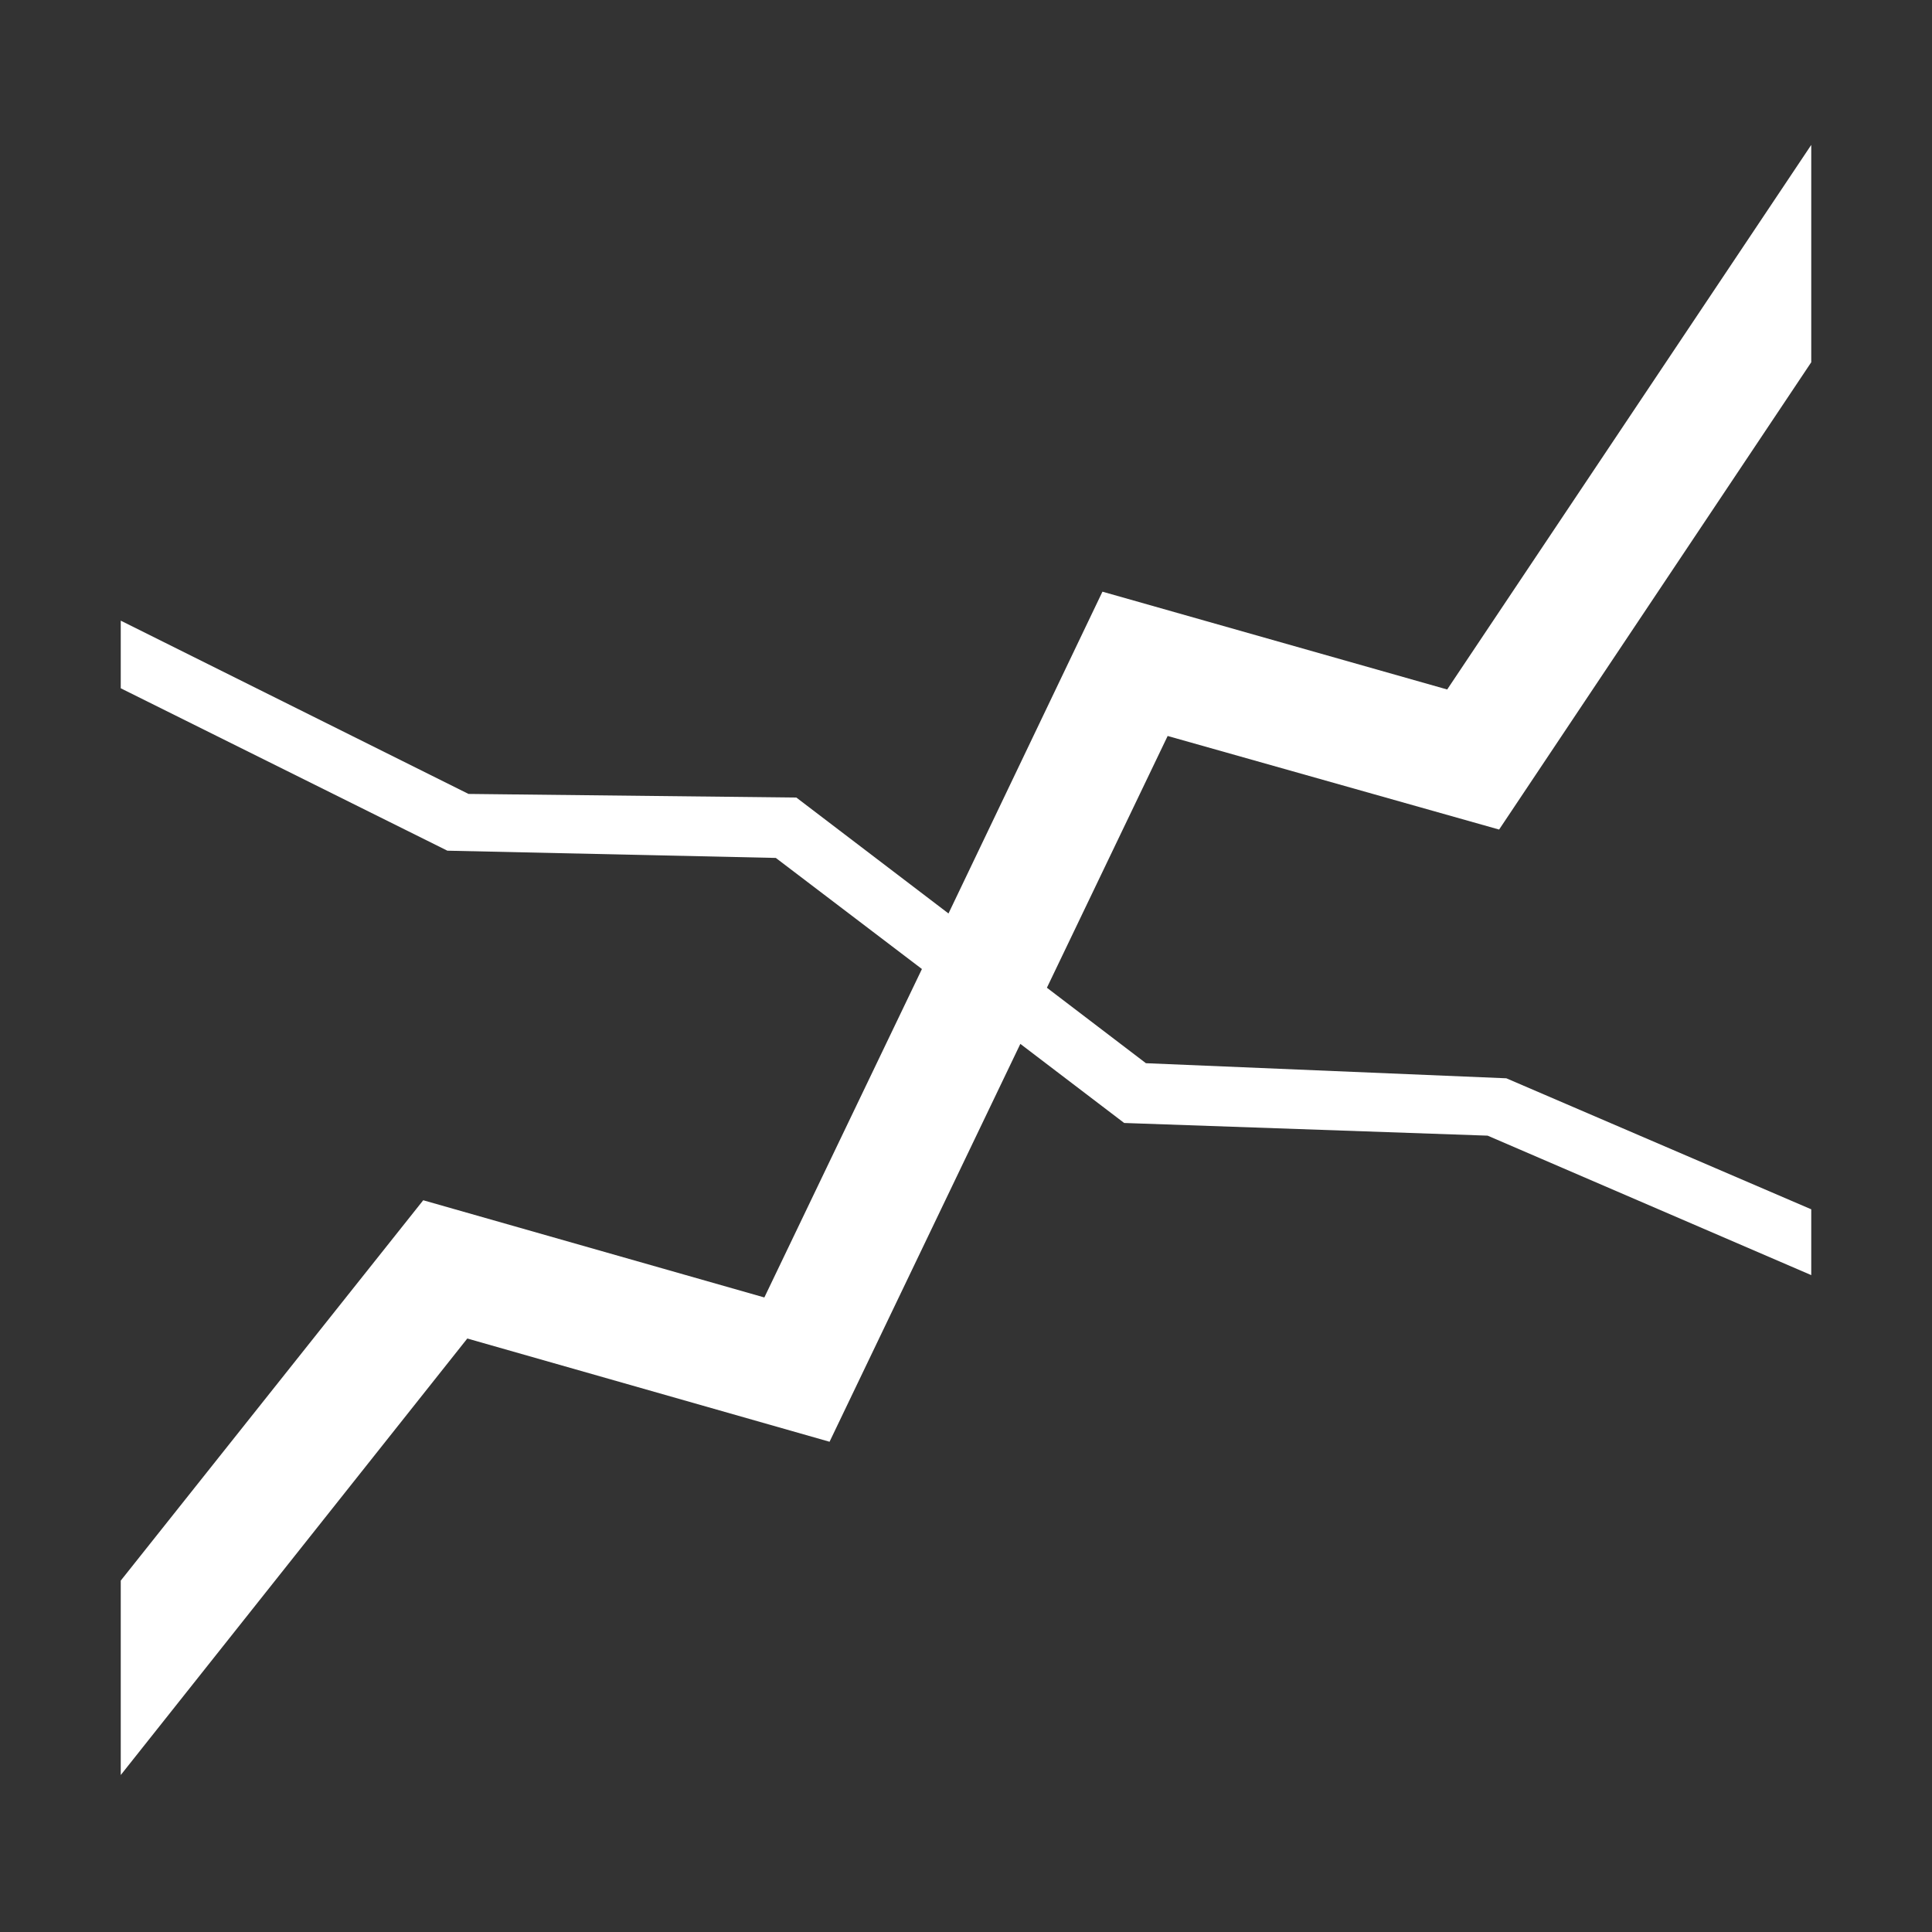 ﻿<?xml version="1.0" encoding="utf-8"?>
<!DOCTYPE svg PUBLIC "-//W3C//DTD SVG 1.1//EN" "http://www.w3.org/Graphics/SVG/1.1/DTD/svg11.dtd">
<svg xmlns="http://www.w3.org/2000/svg" xmlns:xlink="http://www.w3.org/1999/xlink" version="1.1" baseProfile="full" width="32" height="32" viewBox="0 0 32.00 32.00" enable-background="new 0 0 32.00 32.00" xml:space="preserve">
	<rect x="0" y="0" width="32.00" height="32.00" fill="#333333" stroke="none"/>
	<path fill="#FFFFFF" fill-opacity="1" stroke-width="0.2" stroke-linejoin="miter" d="M 24.83,13.74L 30,6L 30,2.4L 23.97,11.42L 18.26,9.8L 15.71,15.13L 13.19,13.21L 7.76,13.15L 2,10.28L 2,11.4L 7.41,14.09L 12.85,14.21L 15.27,16.05L 12.66,21.49L 7.01,19.88L 2,26.18L 2,29.4L 7.74,22.17L 13.74,23.88L 16.9,17.29L 18.62,18.6L 24.64,18.81L 30,21.12L 30,20.03L 24.95,17.86L 18.98,17.61L 17.34,16.36L 19.34,12.19L 24.83,13.74 Z "/>
</svg>
